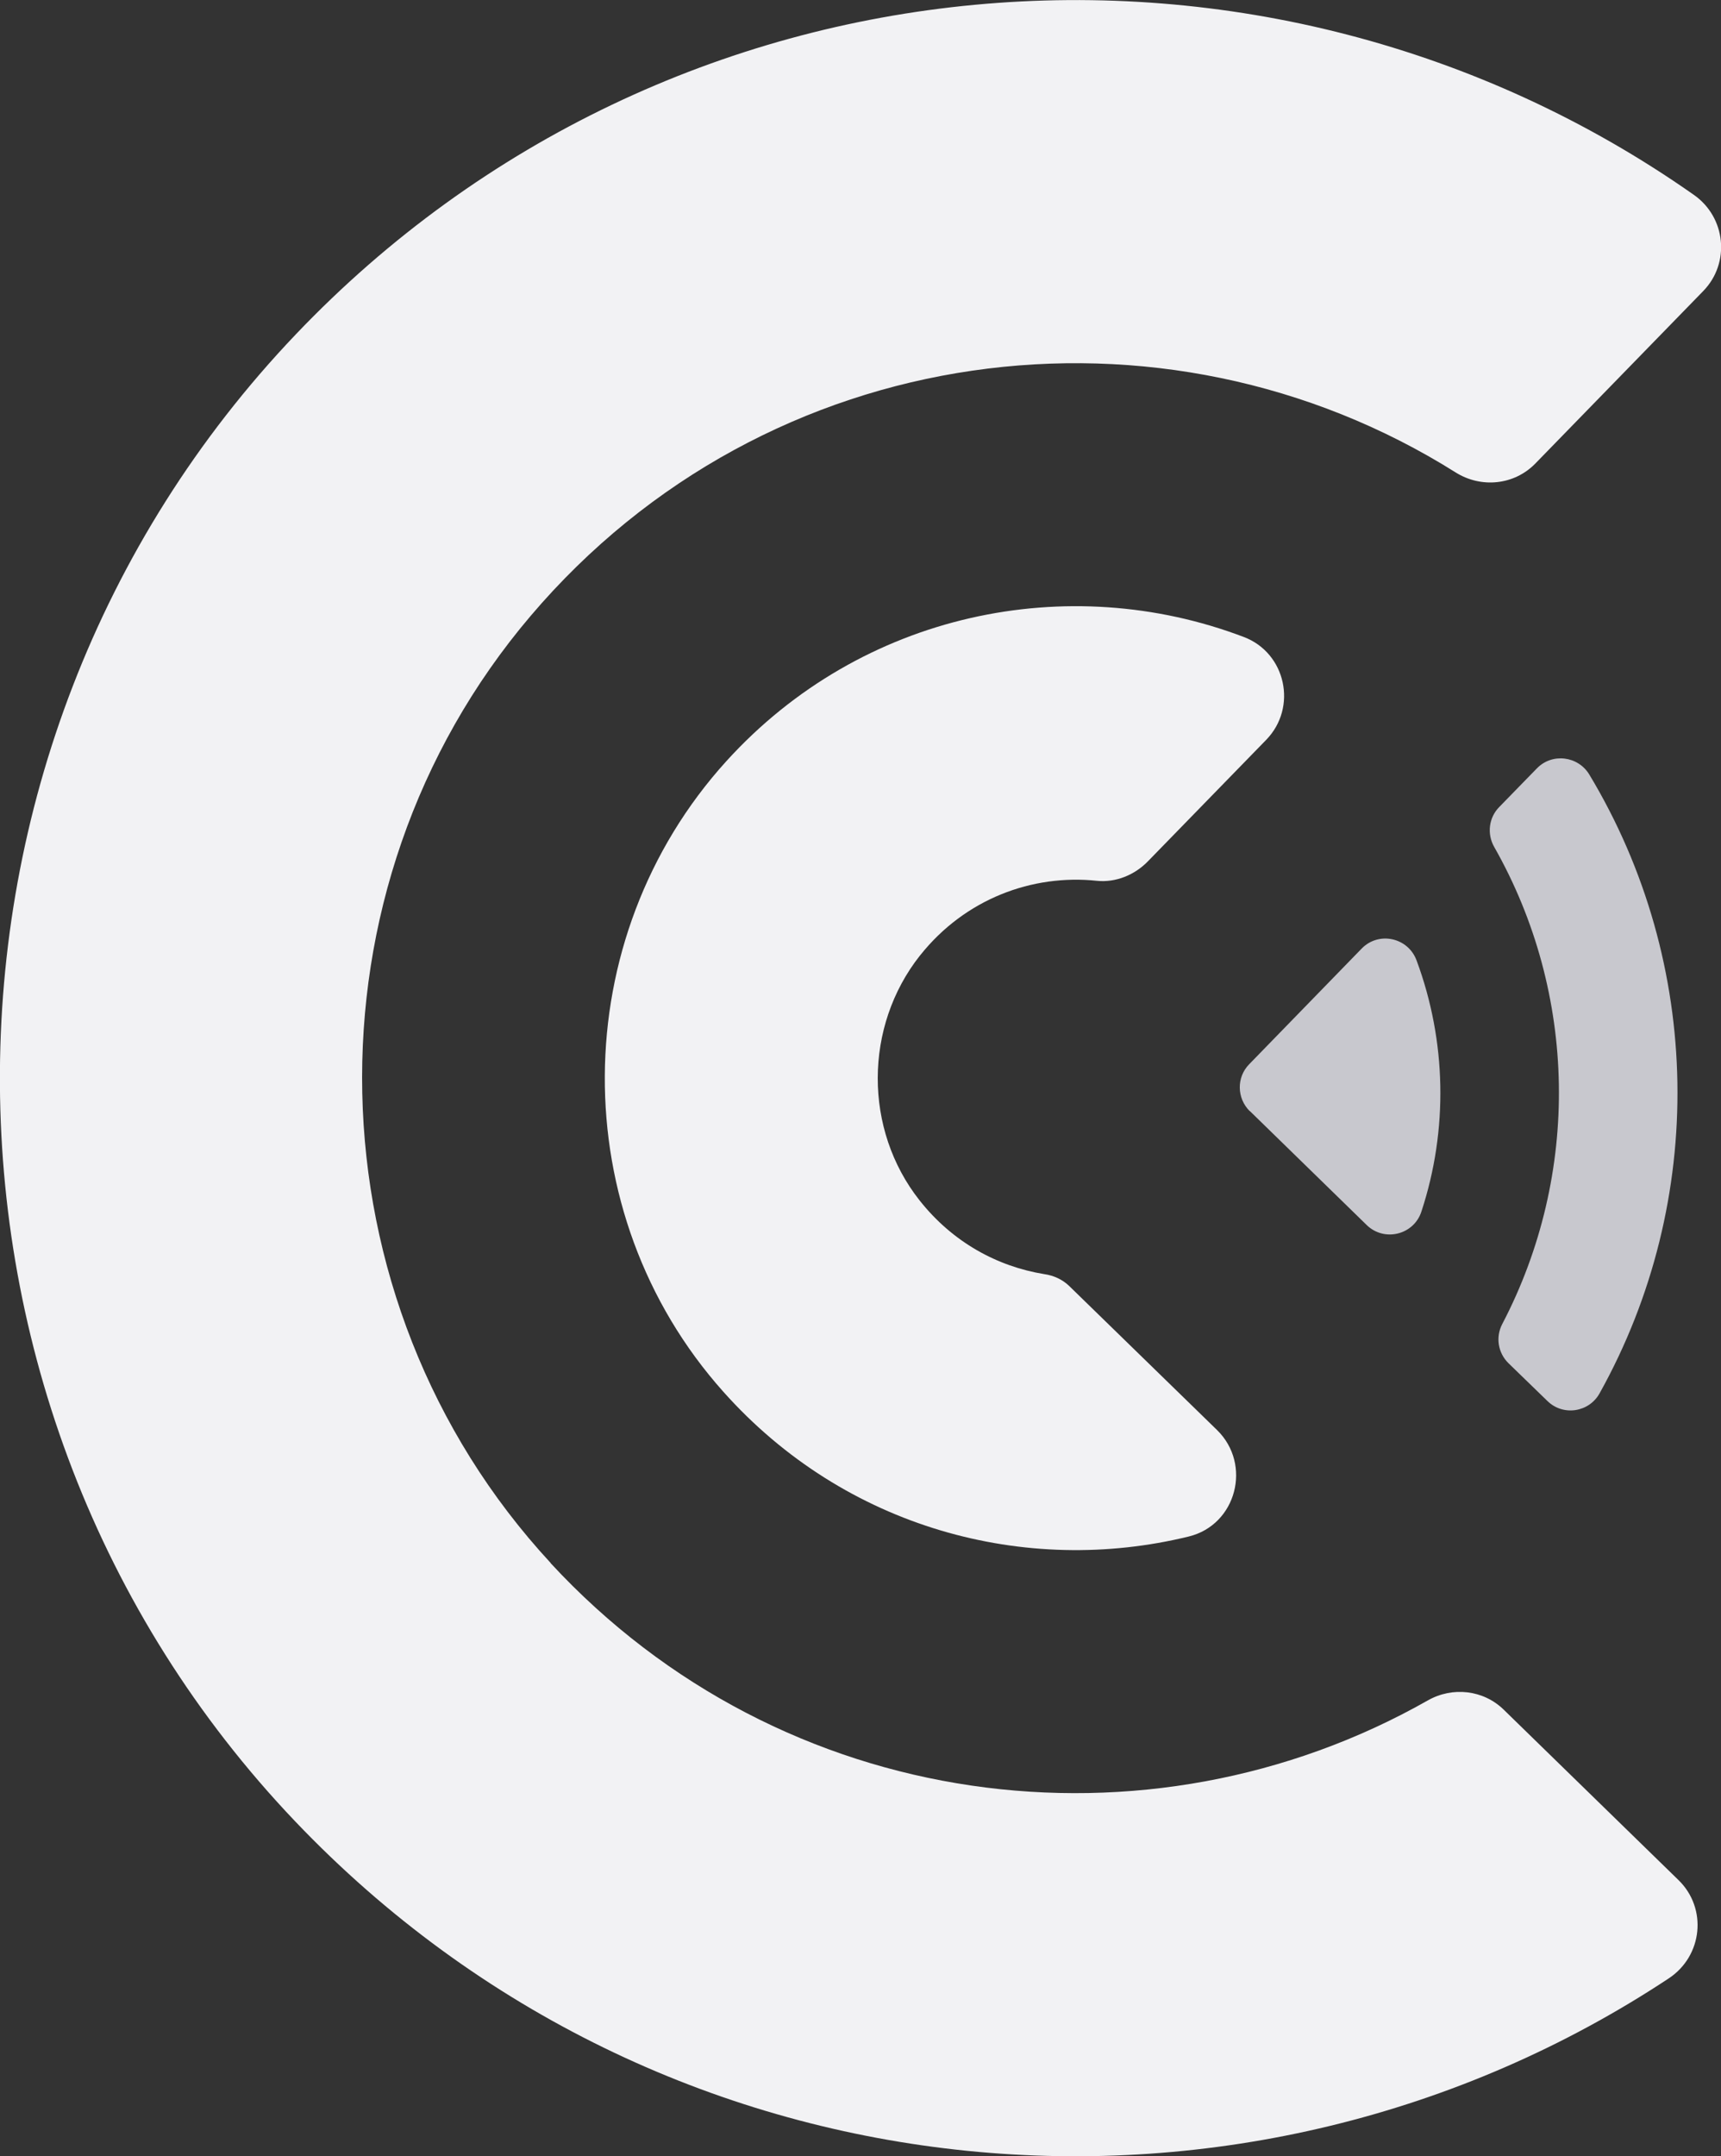 <?xml version="1.0" encoding="UTF-8"?>
<svg id="Layer_2" data-name="Layer 2" xmlns="http://www.w3.org/2000/svg" viewBox="0 0 88.35 110.63"><rect x="0" y="0" width="88.35" height="110.63" fill="#333333" stroke="none"/>
  <defs>
    <style>
      .cls-1 {
        fill: #c8c8ce;
      }

      .cls-1, .cls-2 {
        stroke-width: 0px;
      }

      .cls-2 {
        fill: #f2f2f4;
      }
    </style>
  </defs>
  <g id="Layer_1-2" data-name="Layer 1">
    <g>
      <path class="cls-2" d="M28.27,80.19c-12.5-13.51-12.95-34.57-1.03-48.59,12.16-14.3,32.47-16.8,47.49-7.36,1.31.82,3,.65,4.08-.45l8.63-8.86c1.4-1.44,1.16-3.78-.48-4.93C64.98-5.43,34.37-2.96,15.19,17.15c-20.42,21.41-20.24,55.61.43,76.78,18.95,19.41,48.44,21.85,70.05,7.57,1.74-1.15,1.99-3.59.5-5.04l-8.98-8.75c-1.04-1.01-2.62-1.19-3.89-.47-14.37,8.15-33.11,5.85-45.04-7.05Z"/>
      <path class="cls-2" d="M47.24,49.01c2.3-2.89,5.75-4.17,9.07-3.82.97.1,1.94-.3,2.62-1l6.07-6.23c1.62-1.66,1.02-4.46-1.15-5.28-9-3.42-19.61-1.28-26.56,6.37-8.25,9.09-8.34,23.19-.16,32.35,6.27,7.03,15.53,9.48,23.9,7.43,2.45-.6,3.25-3.7,1.45-5.46l-7.59-7.39c-.35-.34-.8-.54-1.28-.61-2.41-.39-4.71-1.64-6.4-3.78-2.88-3.64-2.86-8.93.02-12.57Z"/>
      <path class="cls-1" d="M76.7,43.44c4.29,7.54,4.44,16.81.42,24.49-.35.67-.22,1.48.32,2.01l2,1.94c.81.79,2.14.58,2.68-.4,5.51-9.88,5.31-22.05-.53-31.74-.58-.96-1.91-1.12-2.69-.32l-1.94,1.99c-.53.54-.63,1.37-.26,2.03Z"/>
      <path class="cls-1" d="M64.16,57l6,5.85c.9.88,2.42.51,2.81-.69,1.38-4.19,1.29-8.75-.25-12.89-.44-1.18-1.95-1.5-2.82-.6l-5.77,5.93c-.66.67-.64,1.75.03,2.41Z"/>
    </g>
  </g>
</svg>